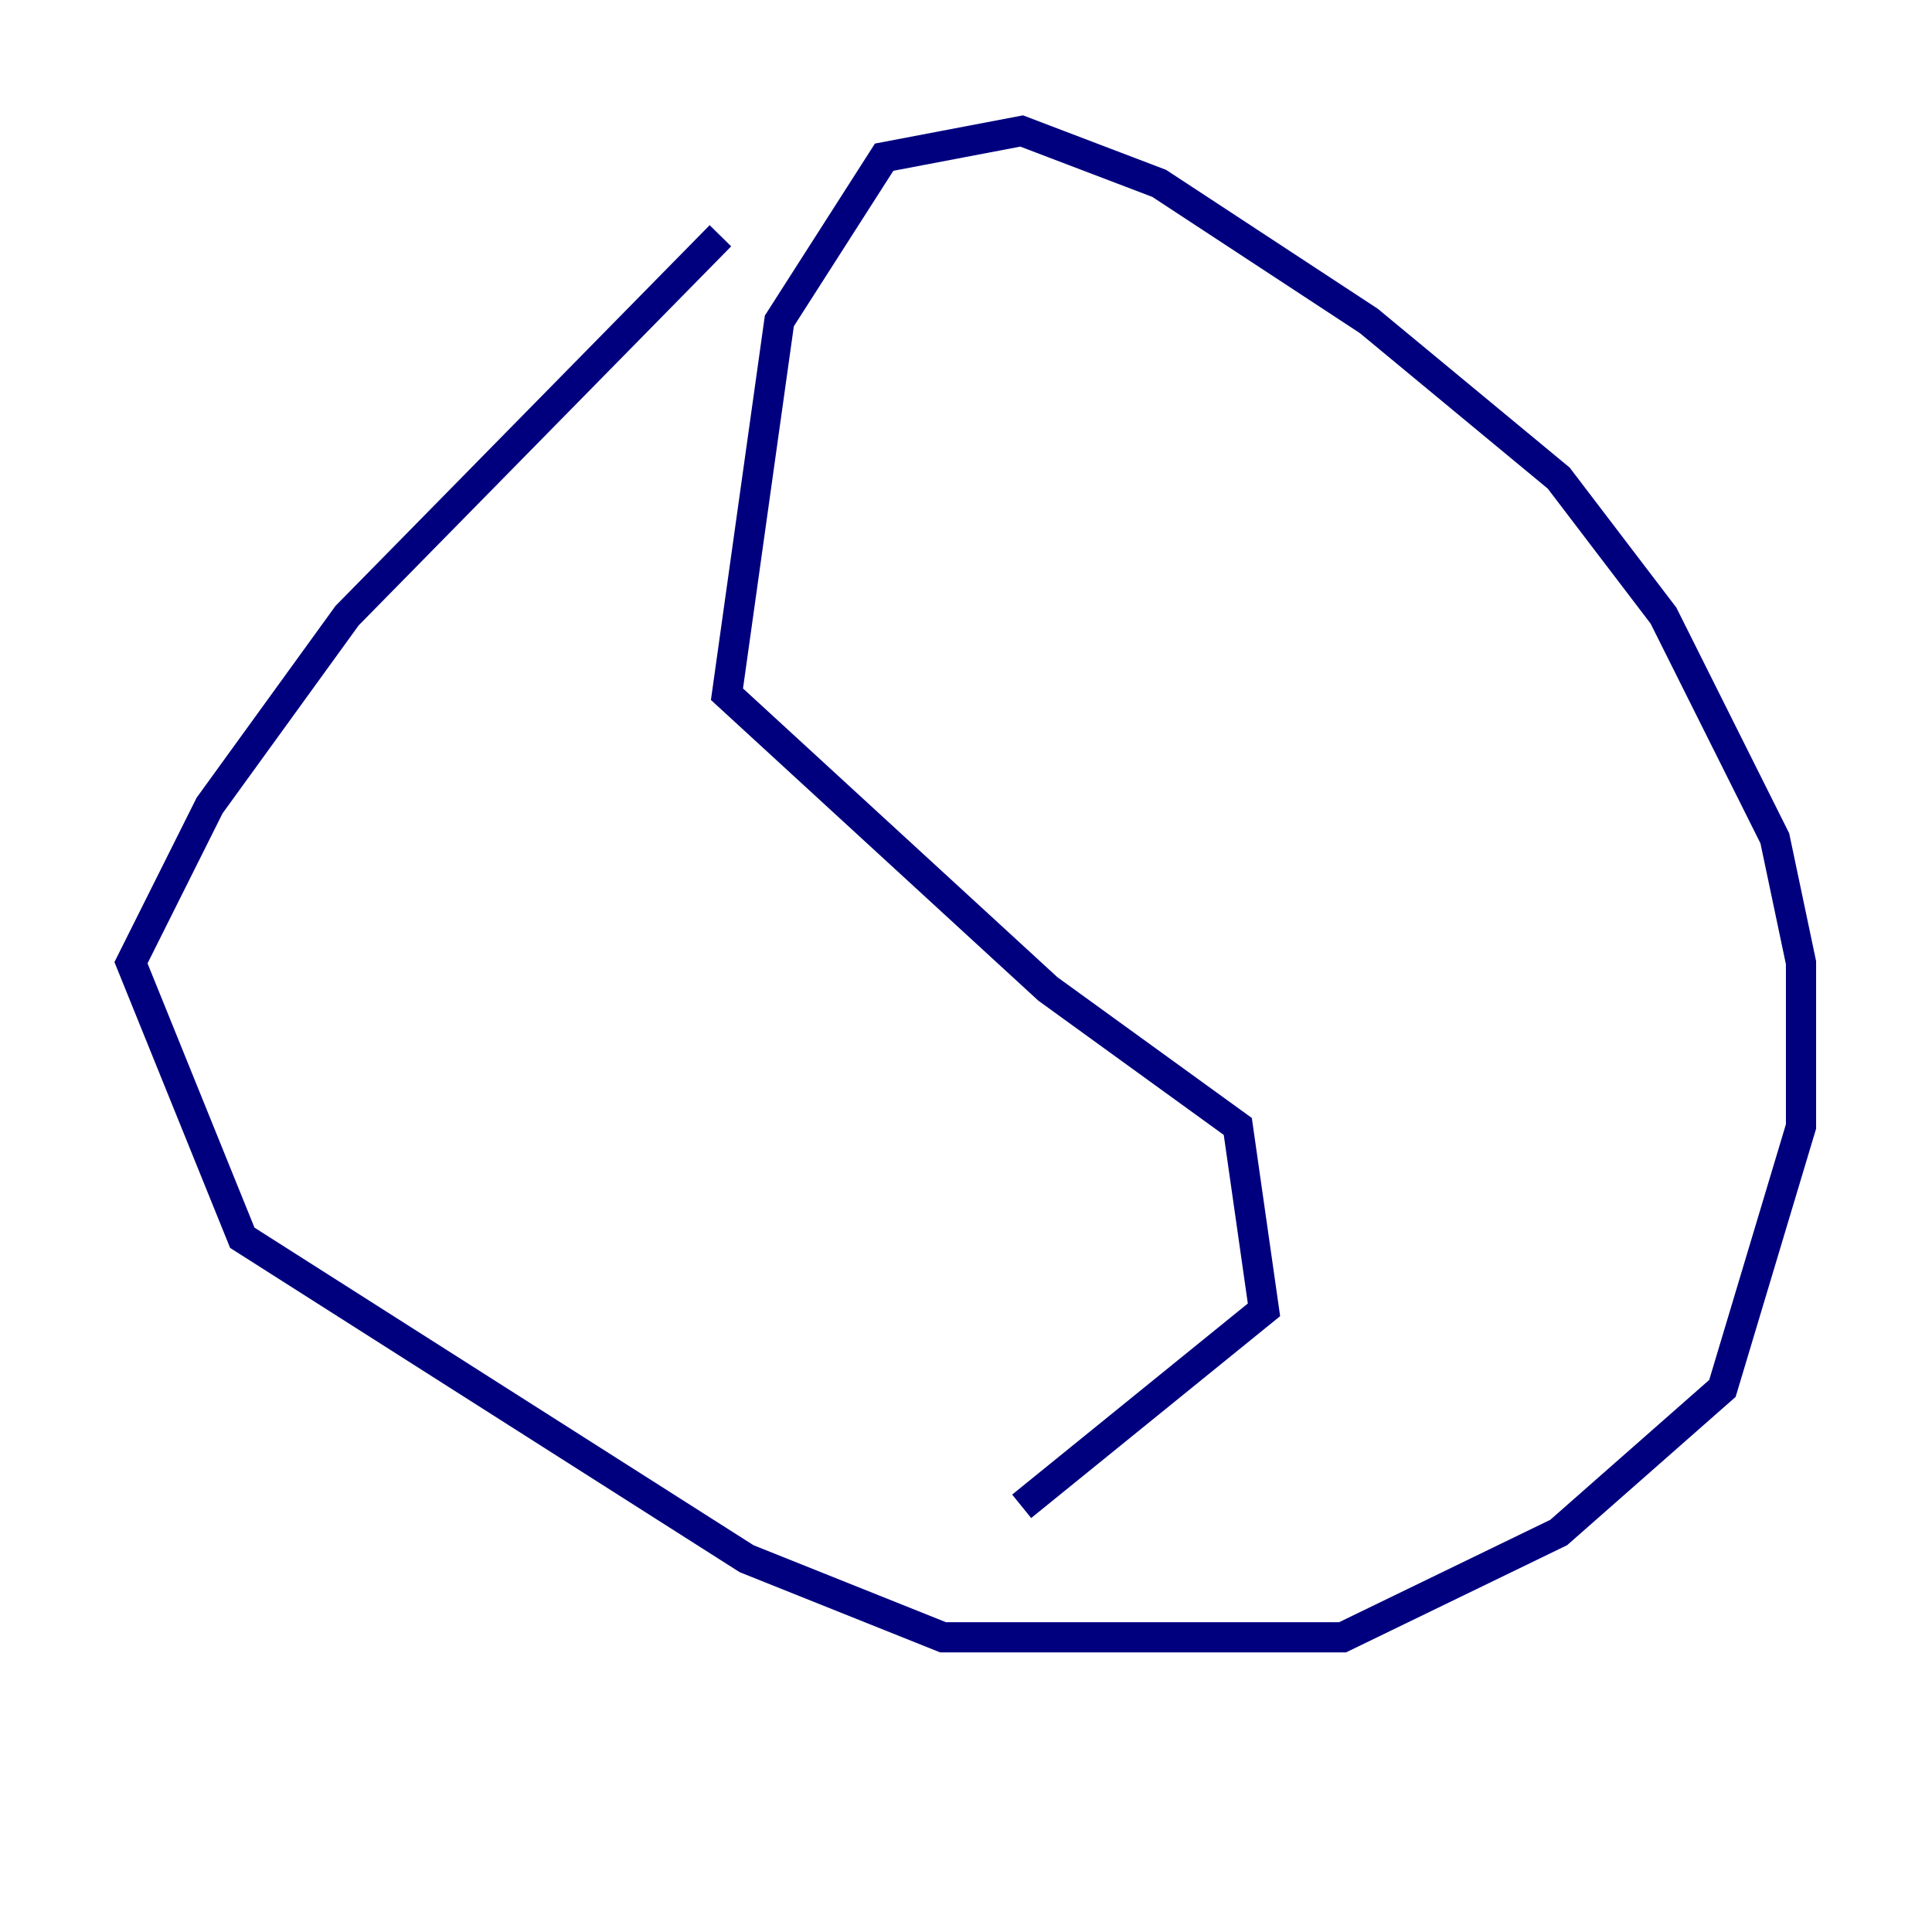 <?xml version="1.0" encoding="utf-8" ?>
<svg baseProfile="tiny" height="128" version="1.2" viewBox="0,0,128,128" width="128" xmlns="http://www.w3.org/2000/svg" xmlns:ev="http://www.w3.org/2001/xml-events" xmlns:xlink="http://www.w3.org/1999/xlink"><defs /><polyline fill="none" points="47.729,15.62 22.997,40.786 13.885,53.37 8.678,63.783 16.054,82.007 49.464,103.268 62.481,108.475 88.949,108.475 103.268,101.532 114.115,91.986 119.322,74.63 119.322,63.783 117.586,55.539 110.21,40.786 103.268,31.675 90.685,21.261 76.8,12.149 67.688,8.678 58.576,10.414 51.634,21.261 48.163,45.993 69.424,65.519 82.007,74.63 83.742,86.78 67.688,99.797" stroke="#00007f" stroke-width="2" /></svg>